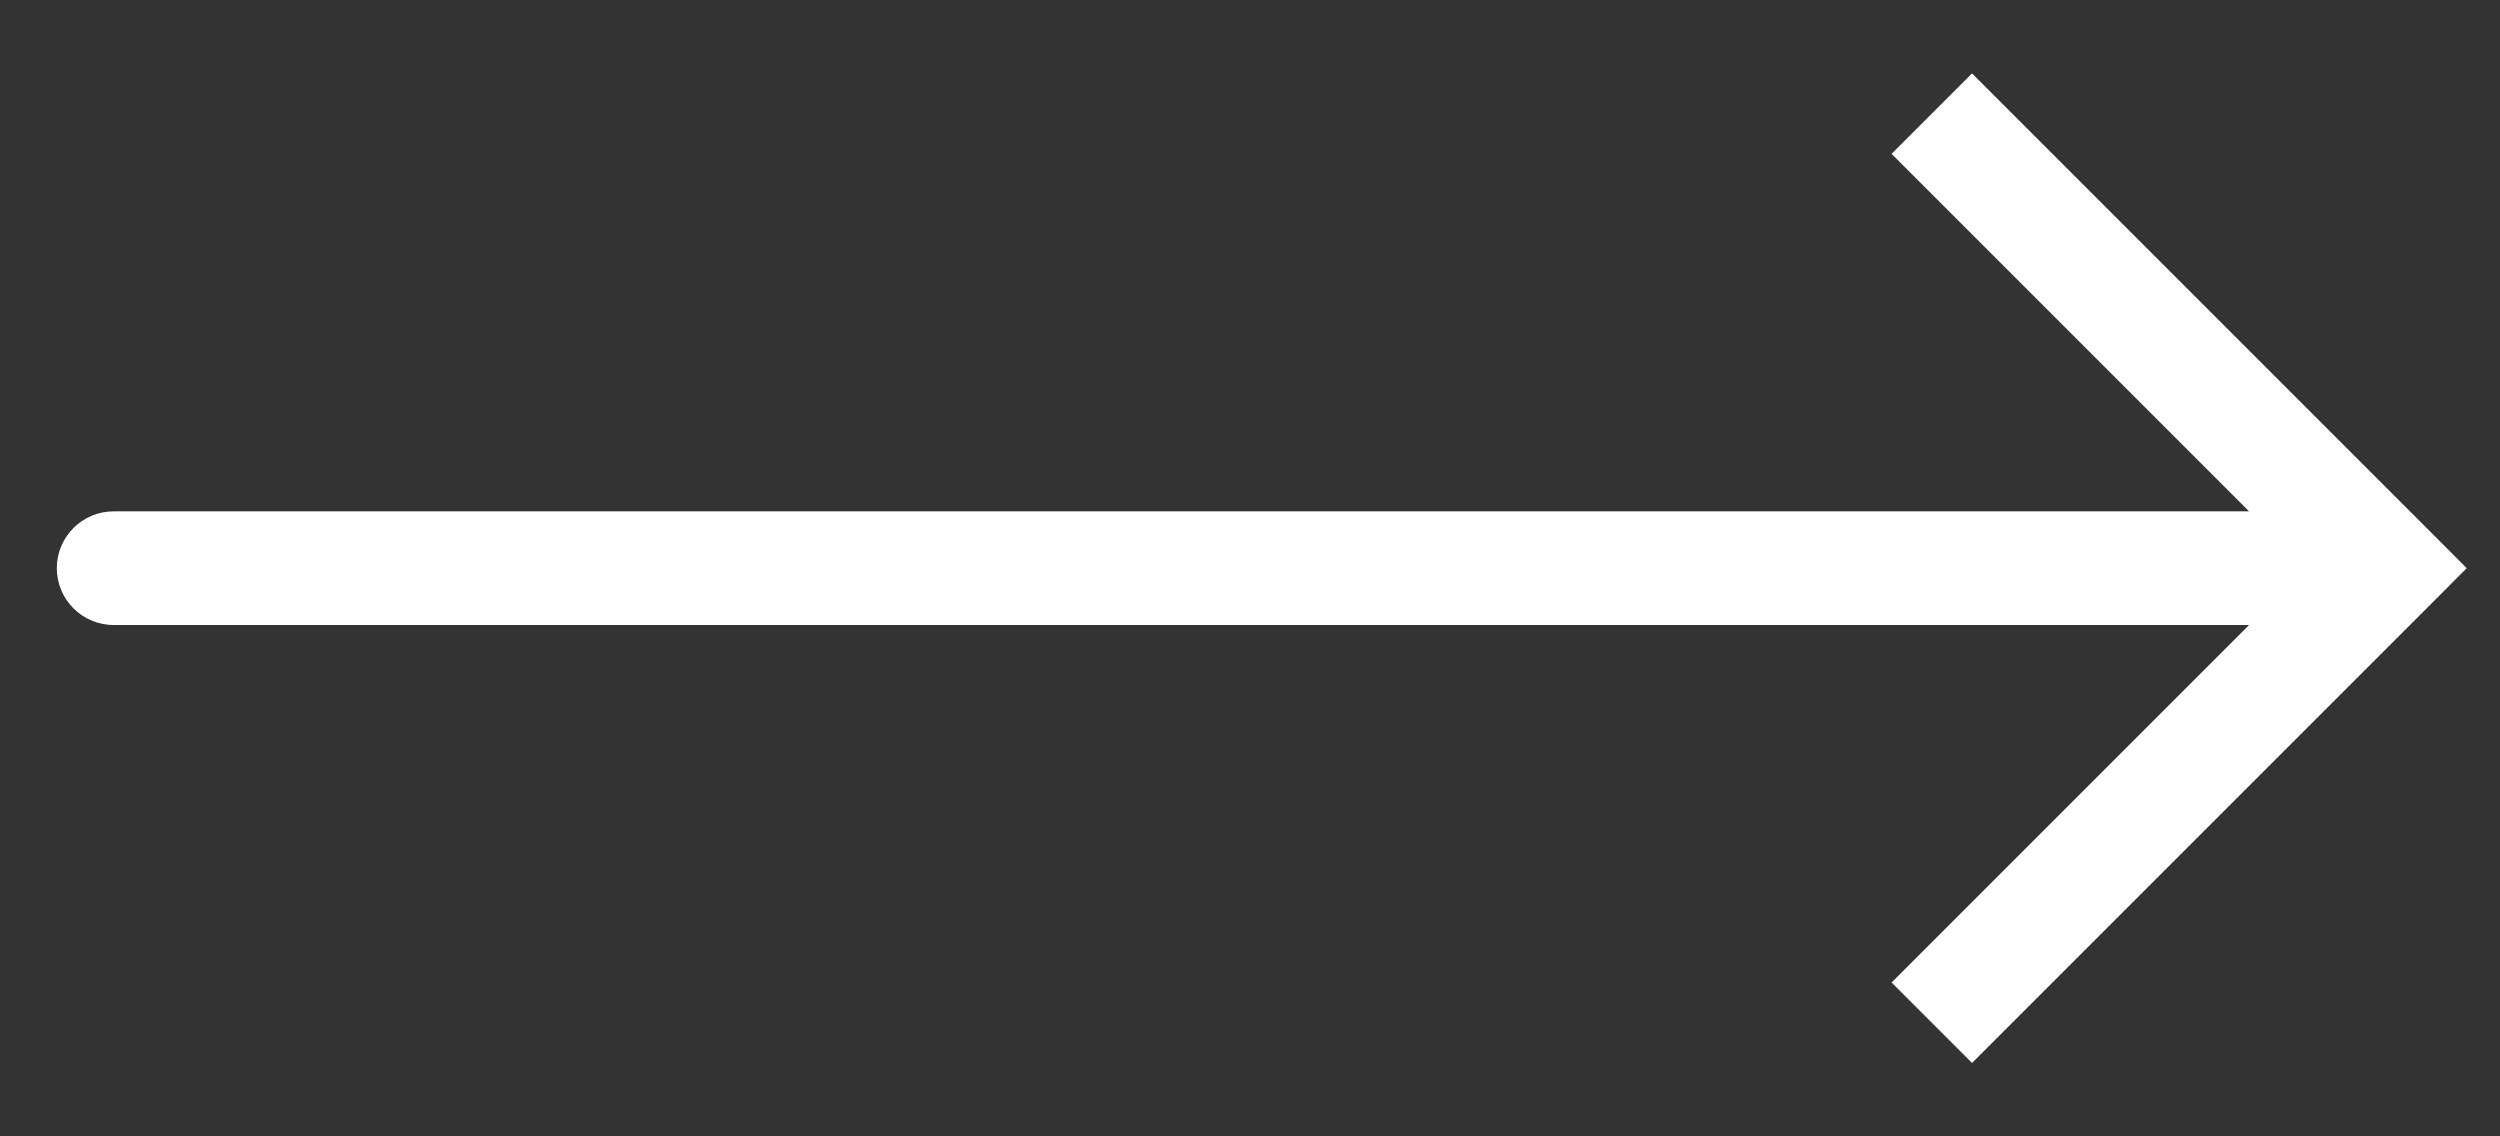 <svg width="22" height="10" viewBox="0 0 22 10" fill="none" xmlns="http://www.w3.org/2000/svg">
<rect x="0" y="0" width="22" height="10" fill="#333333" stroke="none"/>
<path d="M21 5L21.354 4.646L21.707 5L21.354 5.354L21 5ZM1 5.5C0.724 5.5 0.5 5.276 0.5 5C0.5 4.724 0.724 4.5 1 4.5V5.5ZM17.354 0.646L21.354 4.646L20.646 5.354L16.646 1.354L17.354 0.646ZM21.354 5.354L17.354 9.354L16.646 8.646L20.646 4.646L21.354 5.354ZM21 5.5H1V4.5H21V5.5Z" fill="white"/>
</svg>
